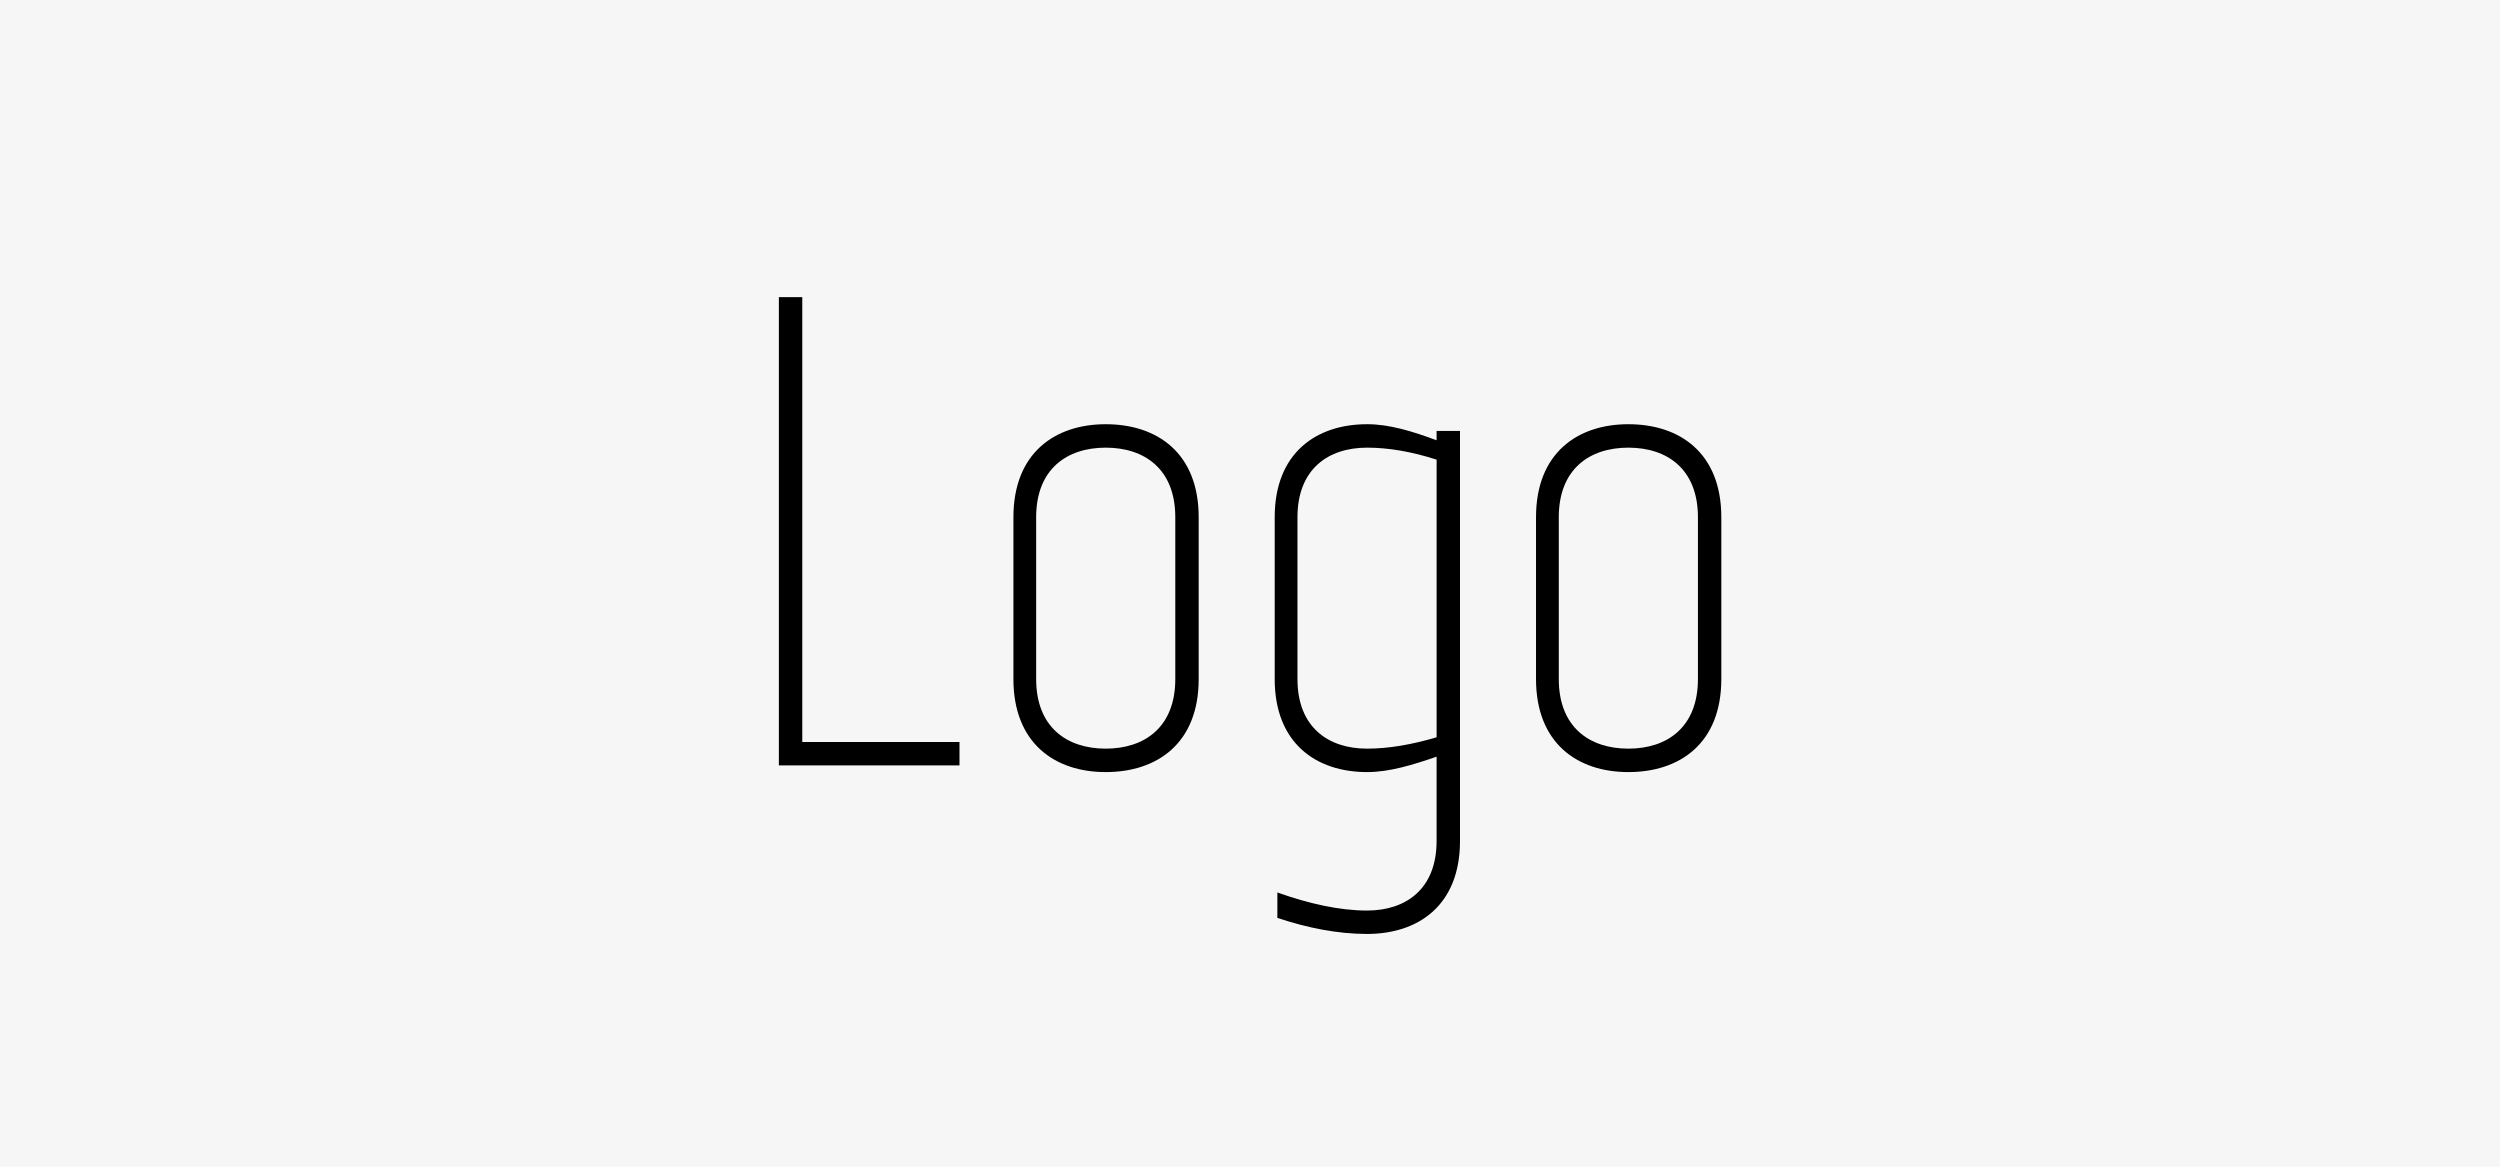 <?xml version="1.0" encoding="UTF-8" standalone="no"?>
<svg
   xmlns:dc="http://purl.org/dc/elements/1.1/"
   xmlns:cc="http://creativecommons.org/ns#"
   xmlns:rdf="http://www.w3.org/1999/02/22-rdf-syntax-ns#"
   xmlns:svg="http://www.w3.org/2000/svg"
   xmlns="http://www.w3.org/2000/svg"
   width="150"
   height="70"
   viewBox="0 0 70 150"
   style="shape-rendering:crispEdges">
  <path
     id="bg"
     style="shape-rendering:auto;fill:#000000;fill-opacity:0.039"
     d="m -125.714,6.386212e-7 321.429,0 L 195.714,150 l -321.429,0 z" />
  <path
     id="text_logo"
     style="shape-rendering:auto;fill:#000000"
     d="m 46.729,17.826 0,28.094 10.836,0 0,-1.404 -9.432,0 0,-26.689 -1.404,0 z m 19.609,7.625 c -3.05,0 -5.537,1.727 -5.537,5.58 l 0,9.711 c 0,3.853 2.487,5.58 5.537,5.58 3.09,0 5.578,-1.727 5.578,-5.58 l 0,-9.711 c 0,-3.853 -2.488,-5.58 -5.578,-5.58 z m 15.678,0 c -3.05,0 -5.539,1.727 -5.539,5.58 l 0,9.711 c 0,3.853 2.489,5.58 5.539,5.58 1.365,0 2.769,-0.442 4.174,-0.924 l 0,5.057 c 0,2.89 -1.846,4.174 -4.174,4.174 -1.645,0 -3.453,-0.402 -5.379,-1.084 l 0,1.525 c 1.806,0.602 3.613,0.963 5.379,0.963 3.09,0 5.578,-1.725 5.578,-5.578 l 0,-24.602 -1.404,0 0,0.562 c -1.405,-0.522 -2.809,-0.965 -4.174,-0.965 z m 15.678,0 c -3.05,0 -5.539,1.727 -5.539,5.58 l 0,9.711 c 0,3.853 2.489,5.58 5.539,5.58 3.09,0 5.578,-1.727 5.578,-5.58 l 0,-9.711 c 0,-3.853 -2.488,-5.58 -5.578,-5.58 z m -31.355,1.406 c 2.328,0 4.174,1.284 4.174,4.174 l 0,9.711 c 0,2.89 -1.846,4.174 -4.174,4.174 -2.328,0 -4.174,-1.284 -4.174,-4.174 l 0,-9.711 c 0,-2.89 1.846,-4.174 4.174,-4.174 z m 15.678,0 c 1.284,0 2.689,0.239 4.174,0.721 l 0,16.656 c -1.485,0.441 -2.89,0.682 -4.174,0.682 -2.328,0 -4.174,-1.284 -4.174,-4.174 l 0,-9.711 c 0,-2.89 1.846,-4.174 4.174,-4.174 z m 15.678,0 c 2.328,0 4.174,1.284 4.174,4.174 l 0,9.711 c 0,2.89 -1.846,4.174 -4.174,4.174 -2.328,0 -4.174,-1.284 -4.174,-4.174 l 0,-9.711 c 0,-2.89 1.846,-4.174 4.174,-4.174 z"
     transform="matrix(2.143,0,0,2.143,-125.714,0)" />
</svg>
